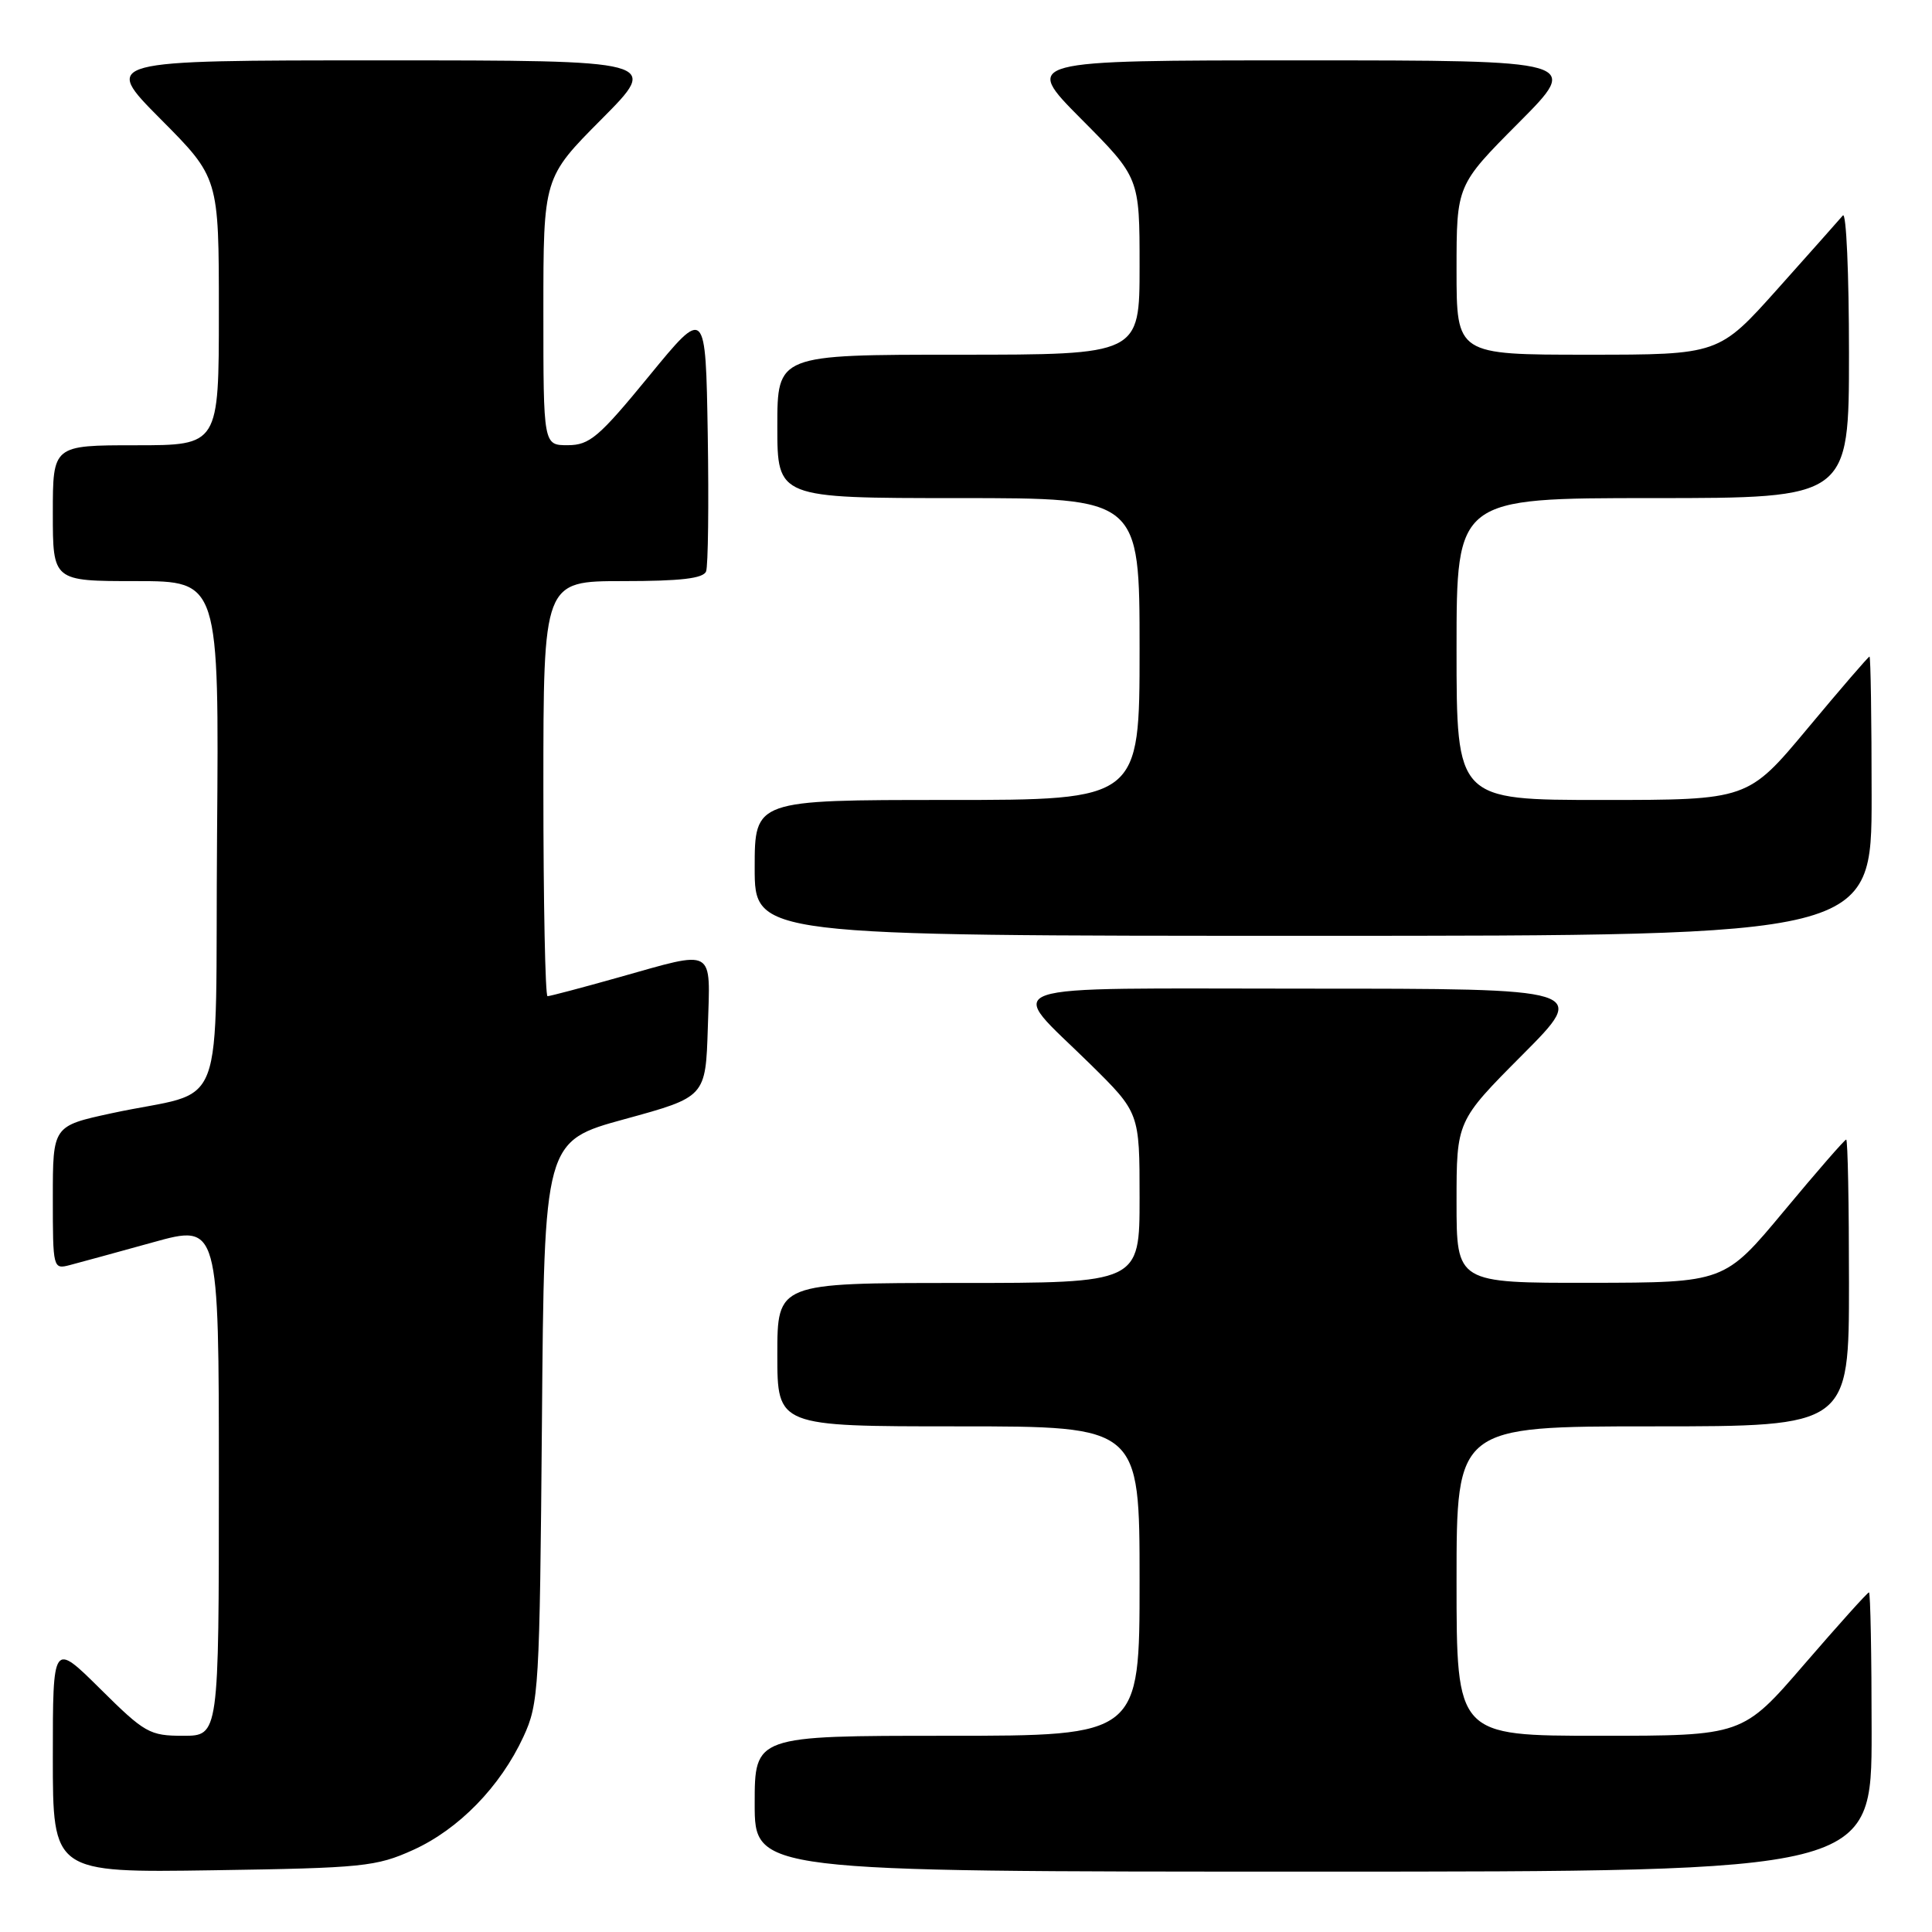 <?xml version="1.0" encoding="UTF-8" standalone="no"?>
<!DOCTYPE svg PUBLIC "-//W3C//DTD SVG 1.1//EN" "http://www.w3.org/Graphics/SVG/1.1/DTD/svg11.dtd" >
<svg xmlns="http://www.w3.org/2000/svg" xmlns:xlink="http://www.w3.org/1999/xlink" version="1.1" viewBox="0 0 256 256">
 <g >
 <path fill="currentColor"
d=" M 54.74 245.13 C 60.79 242.39 66.30 236.74 69.36 230.12 C 71.40 225.71 71.51 223.84 71.81 188.36 C 72.11 151.21 72.11 151.21 82.81 148.28 C 93.50 145.35 93.50 145.35 93.79 136.18 C 94.12 125.42 94.91 125.87 82.00 129.50 C 77.11 130.88 72.86 132.00 72.55 132.00 C 72.25 132.00 72.00 119.62 72.00 104.50 C 72.00 77.00 72.00 77.00 82.53 77.00 C 90.19 77.00 93.20 76.65 93.56 75.71 C 93.83 75.01 93.93 66.83 93.78 57.55 C 93.50 40.68 93.50 40.68 86.00 49.83 C 79.36 57.93 78.13 58.98 75.25 58.99 C 72.00 59.00 72.00 59.00 72.00 41.27 C 72.00 23.54 72.00 23.54 79.73 15.77 C 87.45 8.00 87.45 8.00 50.50 8.00 C 13.55 8.00 13.55 8.00 21.27 15.77 C 29.00 23.54 29.00 23.54 29.00 41.27 C 29.00 59.00 29.00 59.00 18.00 59.00 C 7.00 59.00 7.00 59.00 7.00 68.00 C 7.00 77.00 7.00 77.00 18.01 77.00 C 29.03 77.00 29.03 77.00 28.76 110.69 C 28.46 149.11 30.36 144.14 14.75 147.52 C 7.00 149.20 7.00 149.20 7.00 158.71 C 7.00 168.08 7.03 168.21 9.25 167.63 C 10.49 167.31 15.44 165.95 20.25 164.62 C 29.00 162.19 29.00 162.19 29.00 196.09 C 29.00 230.00 29.00 230.00 24.28 230.00 C 19.82 230.00 19.19 229.64 13.28 223.78 C 7.00 217.56 7.00 217.56 7.00 232.85 C 7.00 248.14 7.00 248.14 28.25 247.82 C 48.09 247.52 49.85 247.34 54.74 245.13 Z  M 248.00 229.50 C 248.00 219.32 247.84 211.00 247.65 211.00 C 247.45 211.00 243.61 215.28 239.10 220.50 C 230.91 230.00 230.91 230.00 211.96 230.00 C 193.00 230.00 193.00 230.00 193.00 209.50 C 193.00 189.00 193.00 189.00 219.00 189.00 C 245.00 189.00 245.00 189.00 245.00 170.00 C 245.00 159.55 244.84 151.00 244.63 151.00 C 244.43 151.00 240.72 155.26 236.38 160.48 C 228.50 169.95 228.50 169.95 210.75 169.98 C 193.00 170.00 193.00 170.00 193.00 159.27 C 193.00 148.54 193.00 148.54 201.73 139.77 C 210.46 131.00 210.46 131.00 173.19 131.00 C 130.42 131.00 133.29 130.01 144.43 140.97 C 151.00 147.44 151.00 147.44 151.00 158.72 C 151.00 170.00 151.00 170.00 127.00 170.00 C 103.00 170.00 103.00 170.00 103.00 179.50 C 103.00 189.00 103.00 189.00 127.00 189.00 C 151.00 189.00 151.00 189.00 151.00 209.50 C 151.00 230.00 151.00 230.00 125.50 230.00 C 100.00 230.00 100.00 230.00 100.00 239.00 C 100.00 248.00 100.00 248.00 174.00 248.00 C 248.00 248.00 248.00 248.00 248.00 229.50 Z  M 248.00 105.50 C 248.00 95.33 247.87 87.00 247.72 87.00 C 247.57 87.00 243.88 91.28 239.53 96.50 C 231.61 106.00 231.61 106.00 212.31 106.00 C 193.00 106.00 193.00 106.00 193.00 86.00 C 193.00 66.00 193.00 66.00 219.00 66.00 C 245.00 66.00 245.00 66.00 245.00 46.80 C 245.00 36.24 244.64 28.03 244.19 28.55 C 243.75 29.07 239.87 33.44 235.57 38.25 C 227.75 47.00 227.75 47.00 210.38 47.00 C 193.00 47.00 193.00 47.00 193.00 35.77 C 193.00 24.54 193.00 24.54 201.23 16.27 C 209.46 8.00 209.46 8.00 172.50 8.00 C 135.55 8.00 135.55 8.00 143.27 15.77 C 151.00 23.54 151.00 23.54 151.00 35.27 C 151.00 47.00 151.00 47.00 127.00 47.00 C 103.00 47.00 103.00 47.00 103.00 56.50 C 103.00 66.00 103.00 66.00 127.00 66.00 C 151.00 66.00 151.00 66.00 151.00 86.00 C 151.00 106.00 151.00 106.00 125.50 106.00 C 100.00 106.00 100.00 106.00 100.00 115.00 C 100.00 124.00 100.00 124.00 174.00 124.00 C 248.00 124.00 248.00 124.00 248.00 105.50 Z "/>
</g>
</svg>
